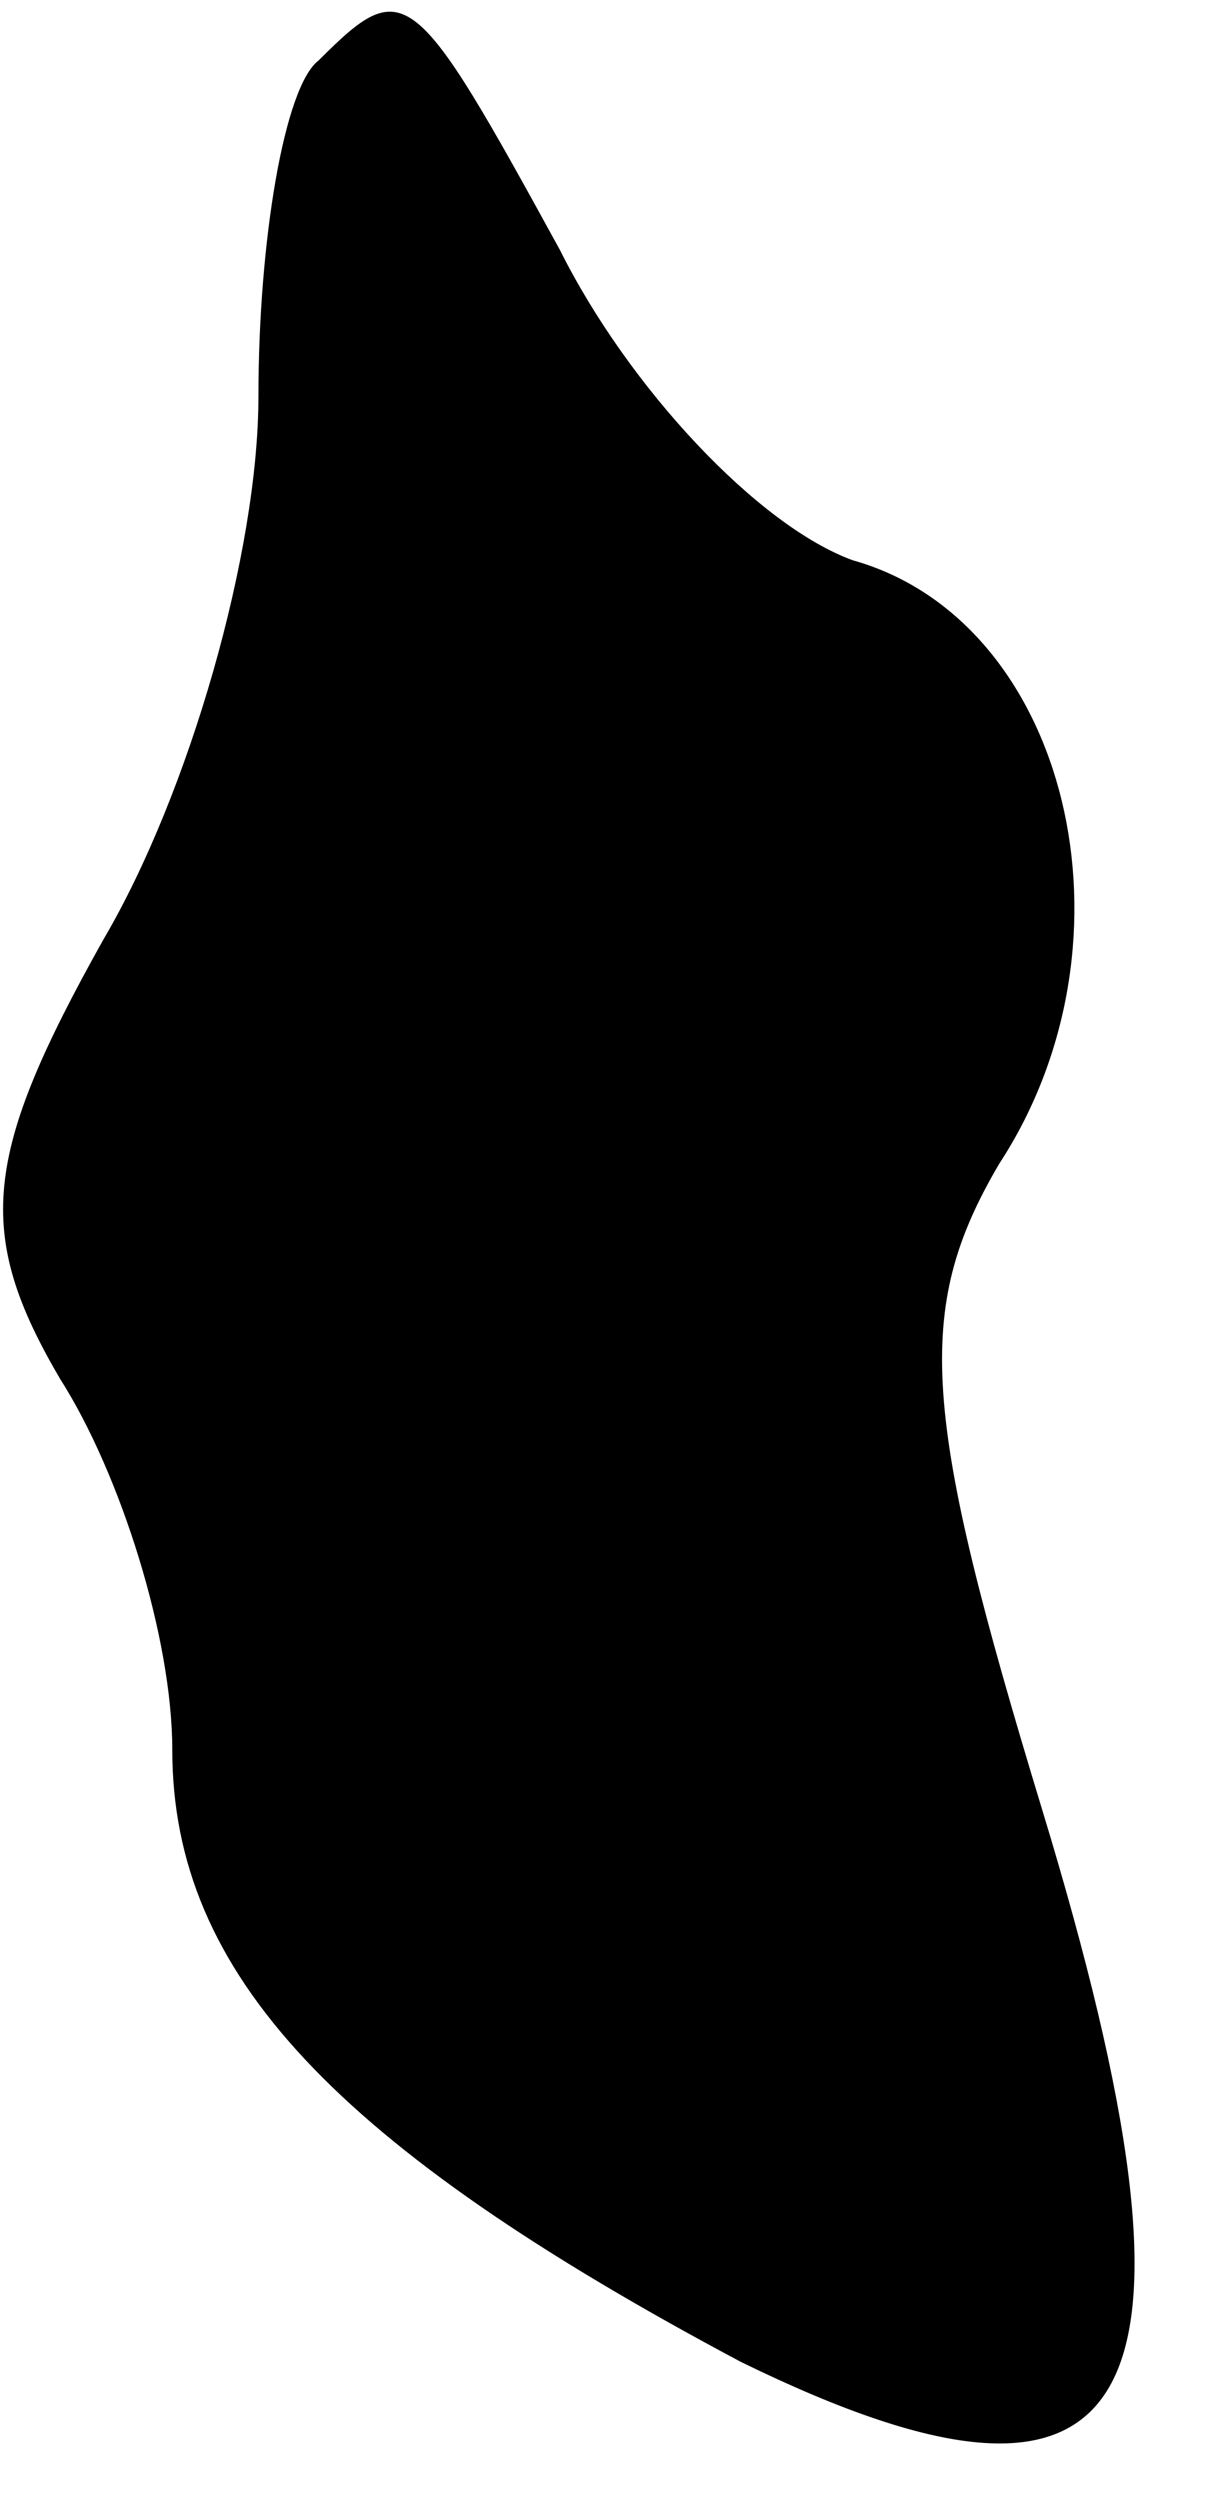 <?xml version="1.0" standalone="no"?>
<!DOCTYPE svg PUBLIC "-//W3C//DTD SVG 20010904//EN"
 "http://www.w3.org/TR/2001/REC-SVG-20010904/DTD/svg10.dtd">
<svg version="1.0" xmlns="http://www.w3.org/2000/svg"
 width="14pt" height="29pt" viewBox="0 0 14 29"
 preserveAspectRatio="xMidYMid meet">
<g transform="translate(0,29) scale(0.1,-0.1)"
fill="#000000" stroke="none">
<path fill="#000000" stroke="none" d="M37 283 c-4 -3 -7 -21 -7 -39 0 -18 -8
-46 -18 -63 -14 -25 -15 -34 -5 -51 7 -11 13 -30 13 -43 0 -26 19 -46 66 -71
47 -23 56 -5 35 64 -14 46 -15 58 -5 75 17 26 8 63 -17 70 -11 4 -26 20 -34
36 -17 31 -18 32 -28 22z"/>
</g>
</svg>
